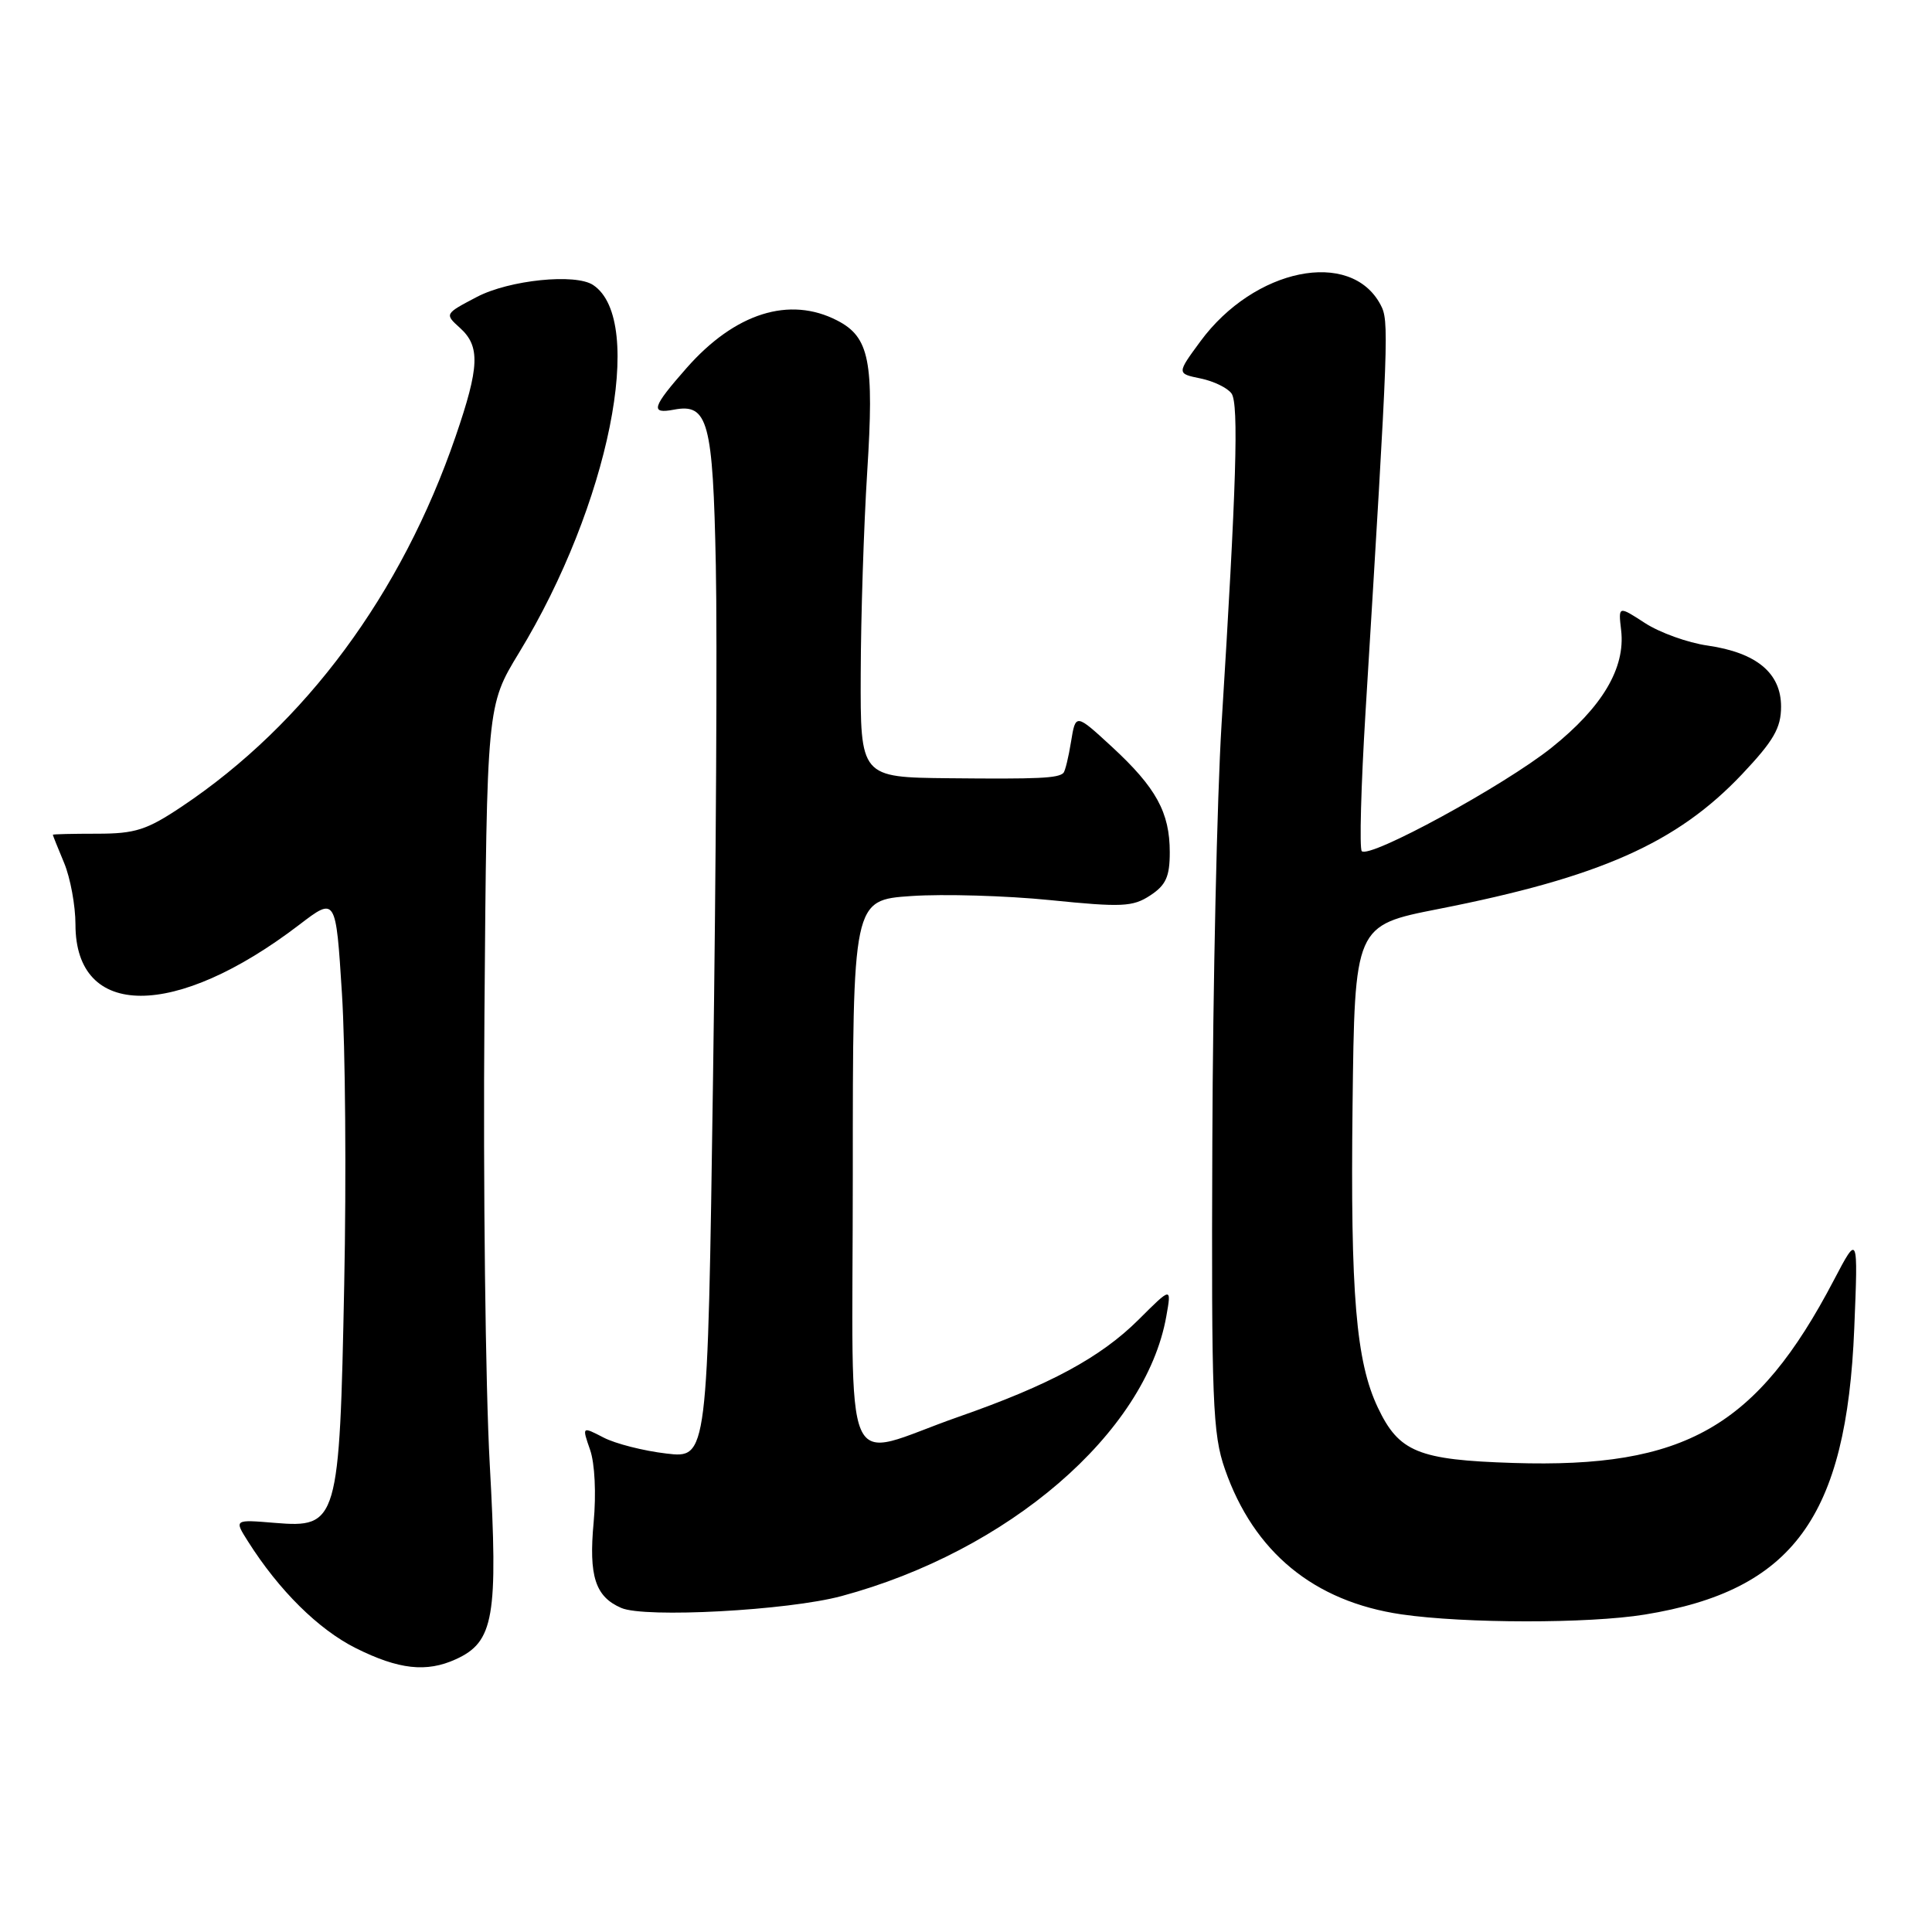 <?xml version="1.0" encoding="UTF-8" standalone="no"?>
<!DOCTYPE svg PUBLIC "-//W3C//DTD SVG 1.1//EN" "http://www.w3.org/Graphics/SVG/1.1/DTD/svg11.dtd" >
<svg xmlns="http://www.w3.org/2000/svg" xmlns:xlink="http://www.w3.org/1999/xlink" version="1.1" viewBox="0 0 256 256">
 <g >
 <path fill="currentColor"
d=" M 60.40 219.86 C 65.45 217.56 66.02 214.29 64.89 193.94 C 64.33 183.80 64.01 157.05 64.19 134.50 C 64.51 93.50 64.51 93.50 68.77 86.50 C 80.68 66.95 85.62 42.45 78.60 37.77 C 76.26 36.20 67.48 37.10 63.20 39.34 C 58.91 41.59 58.90 41.60 60.95 43.45 C 63.65 45.89 63.54 48.60 60.37 57.83 C 53.21 78.69 40.47 95.92 24.11 106.86 C 19.45 109.98 17.93 110.47 12.86 110.47 C 9.64 110.47 7.00 110.53 7.00 110.61 C 7.00 110.69 7.67 112.37 8.50 114.35 C 9.32 116.32 10.00 120.00 10.00 122.51 C 10.00 135.08 23.22 135.09 39.65 122.54 C 44.50 118.83 44.50 118.83 45.31 131.66 C 45.76 138.72 45.90 156.07 45.61 170.20 C 44.99 201.73 44.77 202.48 36.42 201.79 C 31.02 201.34 31.02 201.34 32.85 204.23 C 36.97 210.75 42.21 215.92 47.15 218.39 C 52.84 221.23 56.52 221.63 60.40 219.86 Z  M 217.93 213.94 C 237.58 210.75 244.68 201.05 245.70 176.00 C 246.21 163.50 246.21 163.50 243.01 169.60 C 232.78 189.14 223.26 194.57 200.53 193.85 C 187.92 193.45 185.37 192.41 182.57 186.51 C 179.68 180.41 178.93 171.53 179.22 146.57 C 179.50 122.63 179.50 122.63 190.58 120.45 C 212.00 116.24 222.19 111.72 230.84 102.58 C 235.02 98.15 236.00 96.46 236.00 93.63 C 236.00 89.18 232.75 86.48 226.26 85.54 C 223.64 85.17 219.91 83.82 217.97 82.56 C 214.43 80.26 214.43 80.26 214.81 83.52 C 215.39 88.51 212.32 93.69 205.59 99.07 C 199.26 104.12 181.48 113.81 180.44 112.78 C 180.12 112.45 180.34 104.15 180.94 94.34 C 184.03 43.85 184.08 42.53 182.92 40.36 C 178.96 32.93 166.19 35.54 159.06 45.23 C 155.92 49.50 155.92 49.50 159.09 50.15 C 160.83 50.51 162.68 51.41 163.19 52.15 C 164.16 53.54 163.83 64.39 161.86 96.00 C 161.27 105.62 160.71 130.60 160.64 151.50 C 160.51 185.79 160.68 190.01 162.31 194.68 C 166.14 205.67 174.10 212.21 185.69 213.91 C 194.09 215.13 210.47 215.15 217.93 213.94 Z  M 111.50 211.49 C 133.61 205.54 151.79 189.89 154.54 174.43 C 155.24 170.50 155.24 170.50 150.87 174.86 C 145.84 179.87 139.06 183.53 127.00 187.74 C 111.20 193.26 113.00 197.39 113.00 155.65 C 113.00 119.26 113.00 119.26 120.75 118.73 C 125.01 118.44 133.30 118.68 139.16 119.27 C 148.65 120.23 150.10 120.17 152.41 118.65 C 154.49 117.29 155.00 116.16 155.00 112.93 C 155.00 107.65 153.19 104.36 147.34 98.96 C 142.53 94.53 142.53 94.53 141.92 98.27 C 141.59 100.34 141.13 102.20 140.91 102.42 C 140.18 103.12 137.67 103.24 125.75 103.12 C 114.00 103.00 114.00 103.00 114.05 89.25 C 114.07 81.69 114.46 69.66 114.91 62.52 C 115.84 47.87 115.21 44.67 110.94 42.47 C 104.61 39.20 97.39 41.47 90.97 48.77 C 86.39 53.97 86.11 54.89 89.31 54.28 C 93.82 53.42 94.47 55.85 94.85 74.90 C 95.05 84.58 94.88 115.17 94.48 142.87 C 93.76 193.25 93.76 193.25 88.29 192.60 C 85.29 192.25 81.54 191.30 79.97 190.48 C 77.11 189.00 77.11 189.00 78.19 192.11 C 78.82 193.91 79.01 197.94 78.66 201.72 C 78.00 208.84 78.87 211.57 82.32 213.06 C 85.44 214.42 104.42 213.40 111.50 211.49 Z "/>
</g>
</svg>